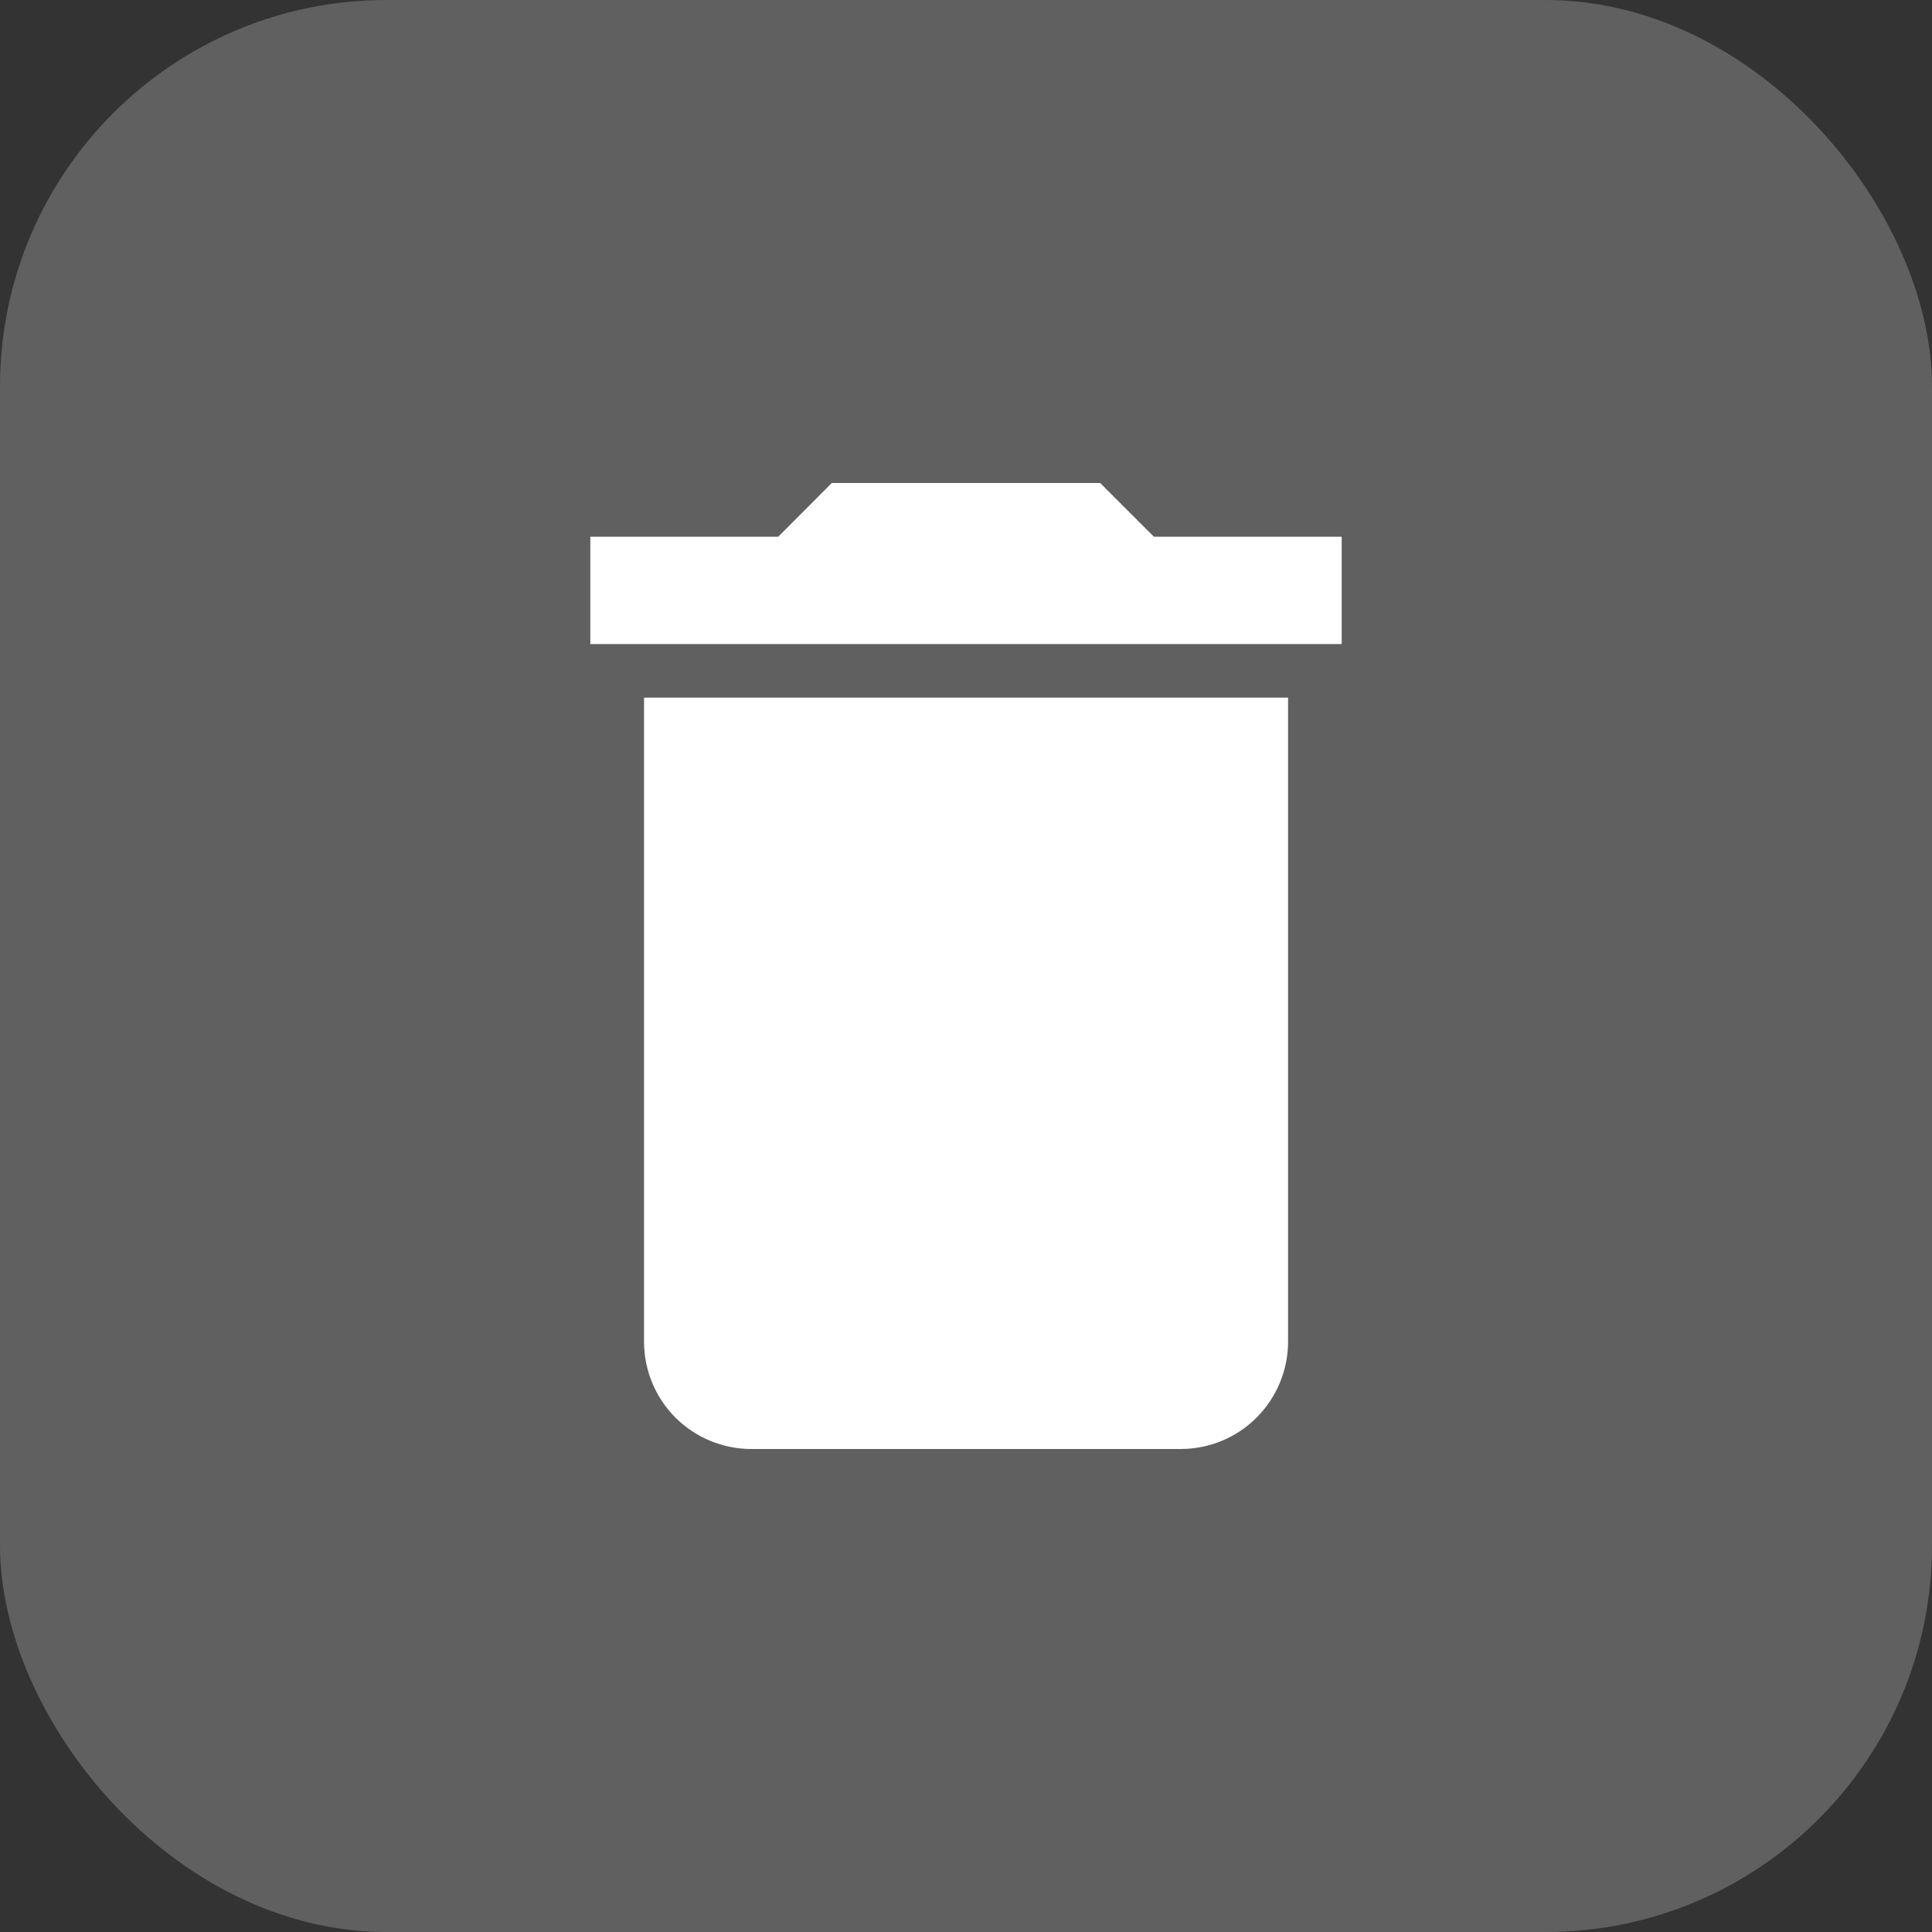 <svg width="20" height="20" viewBox="0 0 20 20" fill="none" xmlns="http://www.w3.org/2000/svg">
<rect x="0" y="0" width="20" height="20" fill="#333333" stroke="none"/>
<rect width="20" height="20" rx="4" fill="white" fill-opacity="0.22"/>
<path d="M13.889 5.556H11.945L11.389 5H8.611L8.056 5.556H6.111V6.667H13.889M6.667 13.889C6.667 14.184 6.784 14.466 6.992 14.675C7.201 14.883 7.483 15 7.778 15H12.222C12.517 15 12.8 14.883 13.008 14.675C13.216 14.466 13.334 14.184 13.334 13.889V7.222H6.667V13.889Z" fill="white"/>
</svg>
